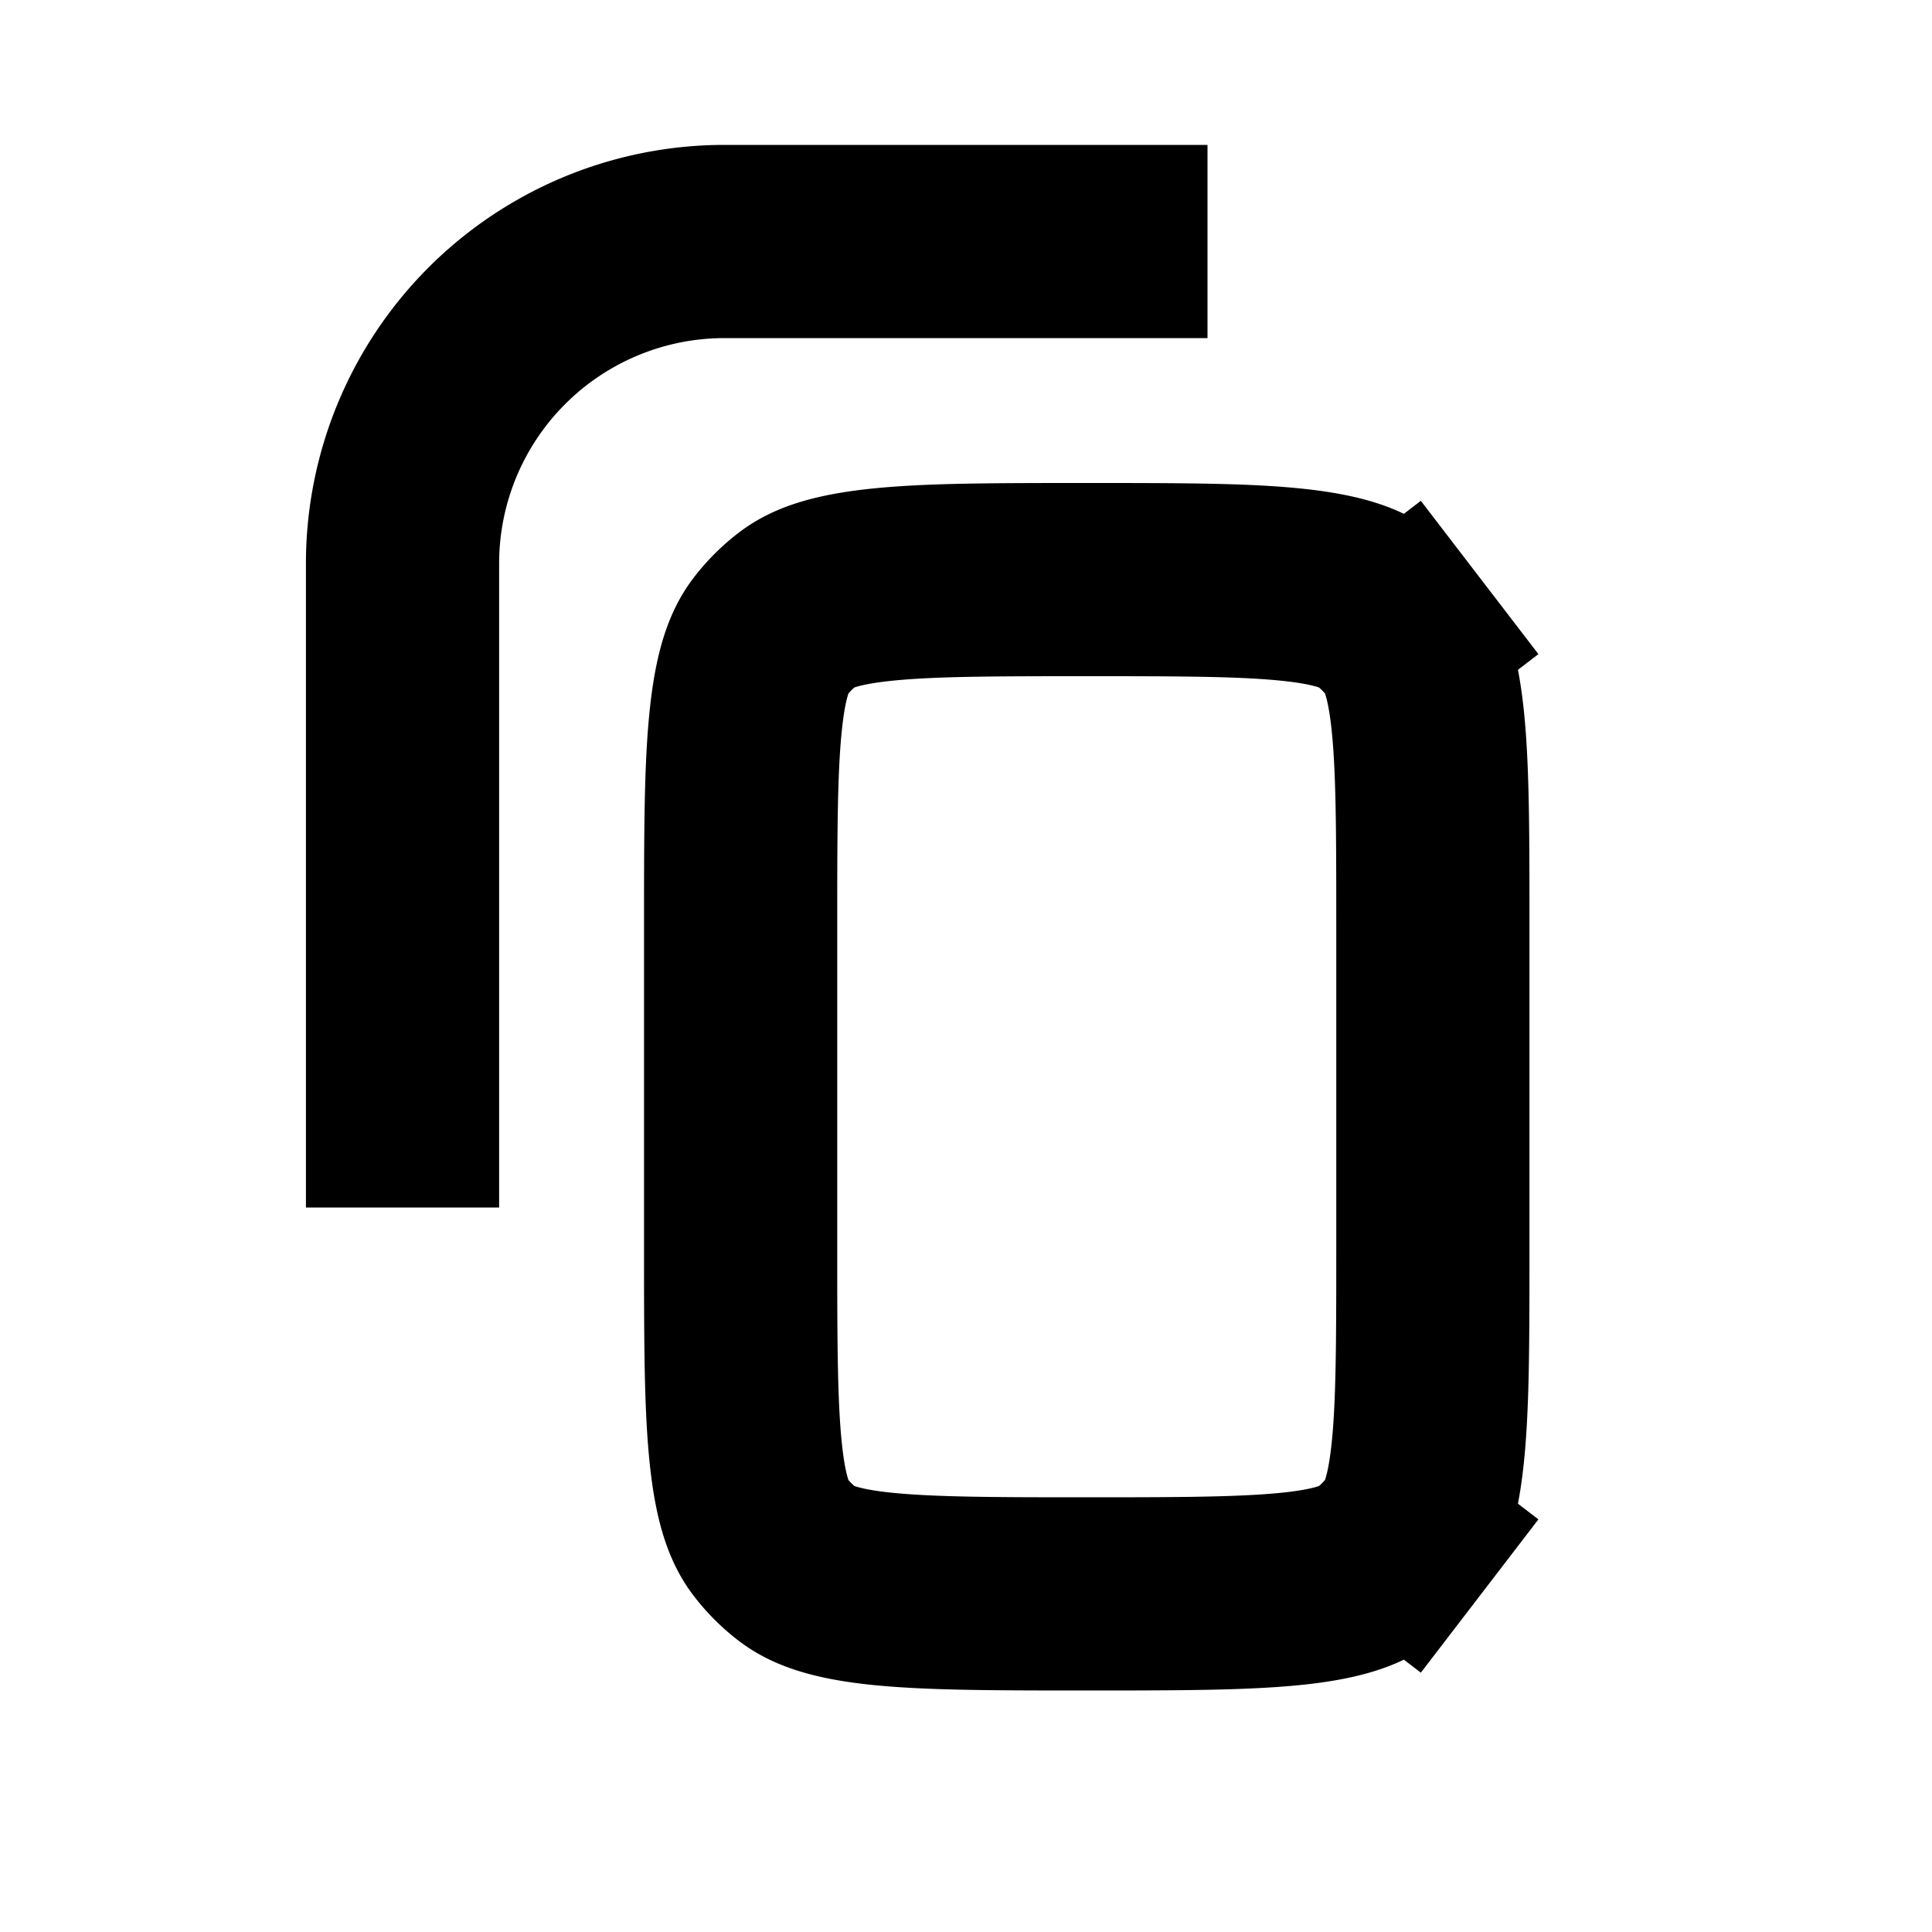 <svg viewBox="0 0 20 20" fill="none" xmlns="http://www.w3.org/2000/svg"><path d="M12.5 2.5h-5a3.333 3.333 0 0 0-3.333 3.333V12.5" stroke="currentColor" stroke-width="2"/><path d="M7.667 9.583c0-1 .001-1.667.058-2.17.054-.484.149-.693.251-.826a1.5 1.5 0 0 1 .277-.277c.134-.103.342-.197.826-.252.504-.057 1.17-.058 2.17-.058s1.668.001 2.172.058c.484.055.692.15.825.252a1.5 1.5 0 0 1 .277.277l.794-.609-.794.609c.103.133.197.342.252.825.057.504.058 1.17.058 2.171v3.334c0 1-.001 1.667-.058 2.17-.055.484-.15.693-.252.826l.794.609-.794-.609a1.5 1.5 0 0 1-.277.277c-.133.102-.341.197-.825.252-.504.056-1.17.058-2.171.058s-1.667-.002-2.171-.058c-.484-.055-.692-.15-.826-.252a1.5 1.5 0 0 1-.277-.277c-.102-.133-.197-.342-.251-.825-.057-.504-.058-1.17-.058-2.171z" stroke="currentColor" stroke-width="2"/></svg>
